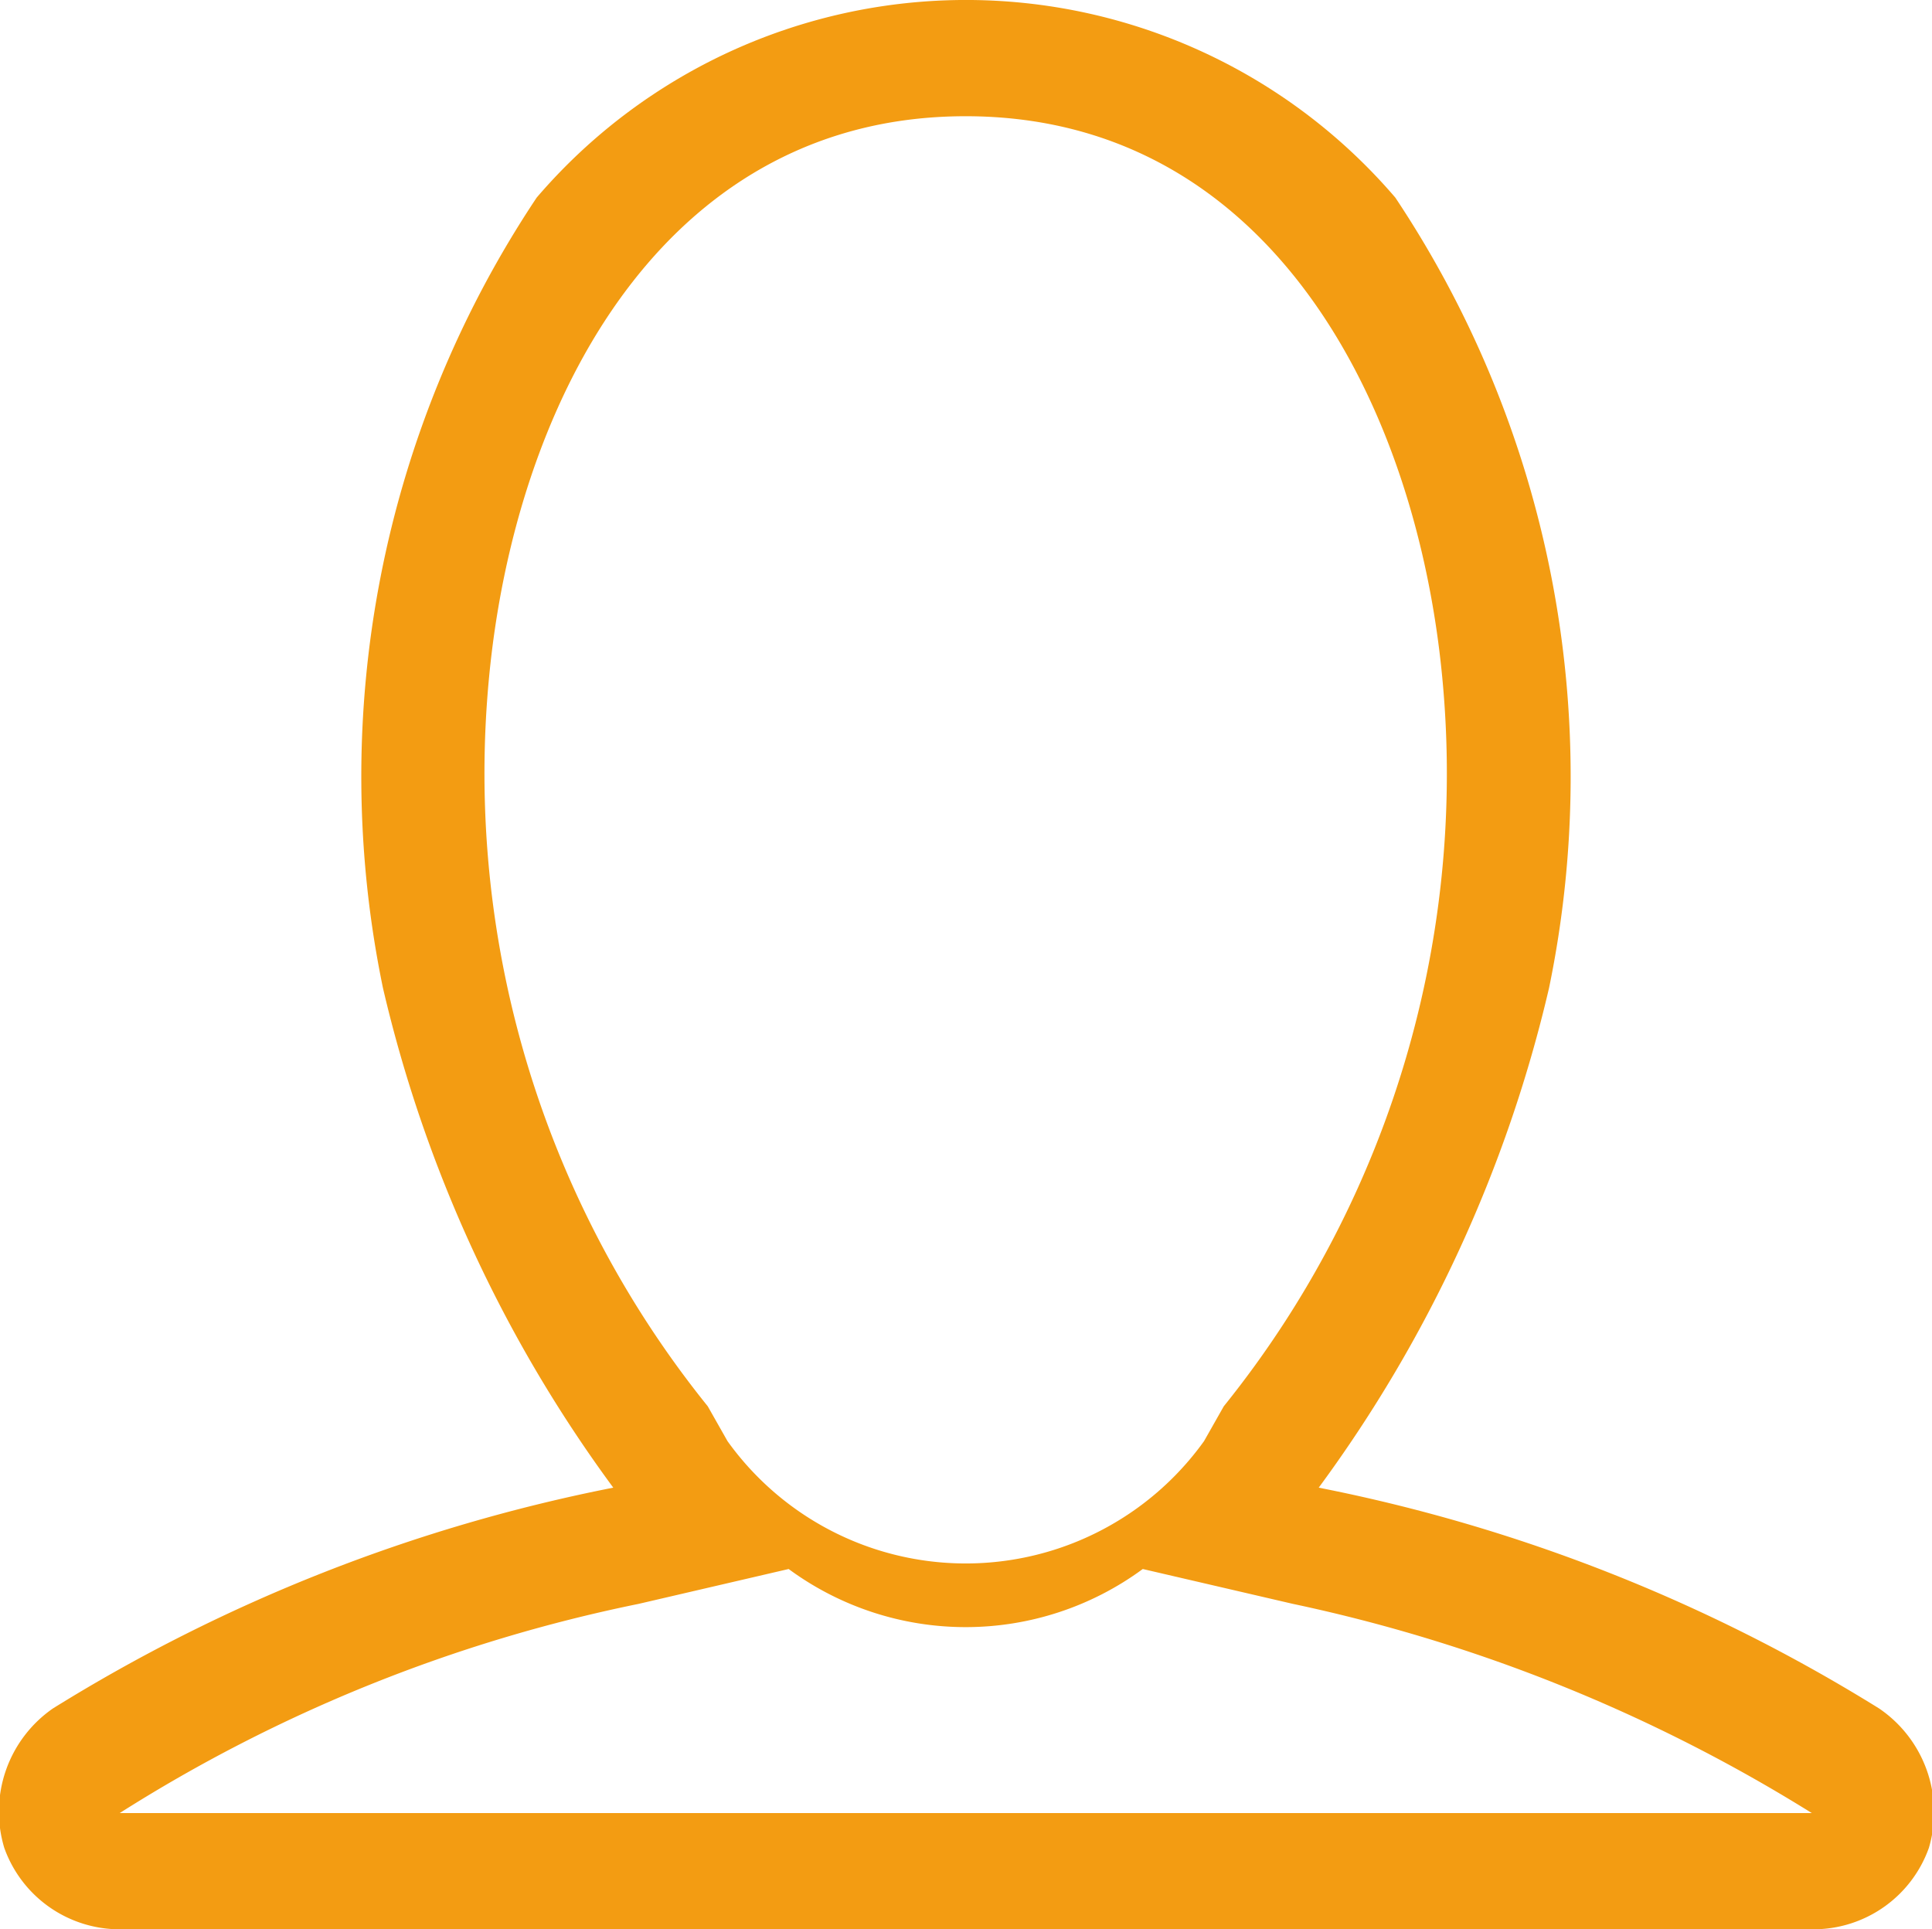 <svg xmlns="http://www.w3.org/2000/svg" width="16.624" height="16.6" viewBox="0 0 16.624 16.6">
  <defs>
    <style>
      .cls-1 {
        fill: #f39c12;
        fill-rule: evenodd;
      }
    </style>
  </defs>
  <path id="user" class="cls-1" d="M988.857,12050.4a14.406,14.406,0,0,0-4.822-1.9,11.73,11.73,0,0,0,1.982-4.3,8.981,8.981,0,0,0-1.323-6.8,4.863,4.863,0,0,0-7.388,0,8.976,8.976,0,0,0-1.323,6.8,11.73,11.73,0,0,0,1.982,4.3,14.406,14.406,0,0,0-4.822,1.9,1.08,1.08,0,0,0-.418,1.2,1.055,1.055,0,0,0,1,.7h14.56a1.055,1.055,0,0,0,1-.7A1.08,1.08,0,0,0,988.857,12050.4Zm-5.639-2.6-0.17.3a2.523,2.523,0,0,1-4.1,0l-0.17-.3a8.677,8.677,0,0,1-1.857-6.5c0.284-2.3,1.559-4.6,4.076-4.6s3.792,2.3,4.076,4.6A8.678,8.678,0,0,1,983.218,12047.8Zm-9.5,3.5a13.291,13.291,0,0,1,4.465-1.8l1.291-.3a2.571,2.571,0,0,0,3.047,0l1.292,0.3a13.871,13.871,0,0,1,4.465,1.8H973.72Z" transform="translate(-972.688 -12035.7)"/>
</svg>
